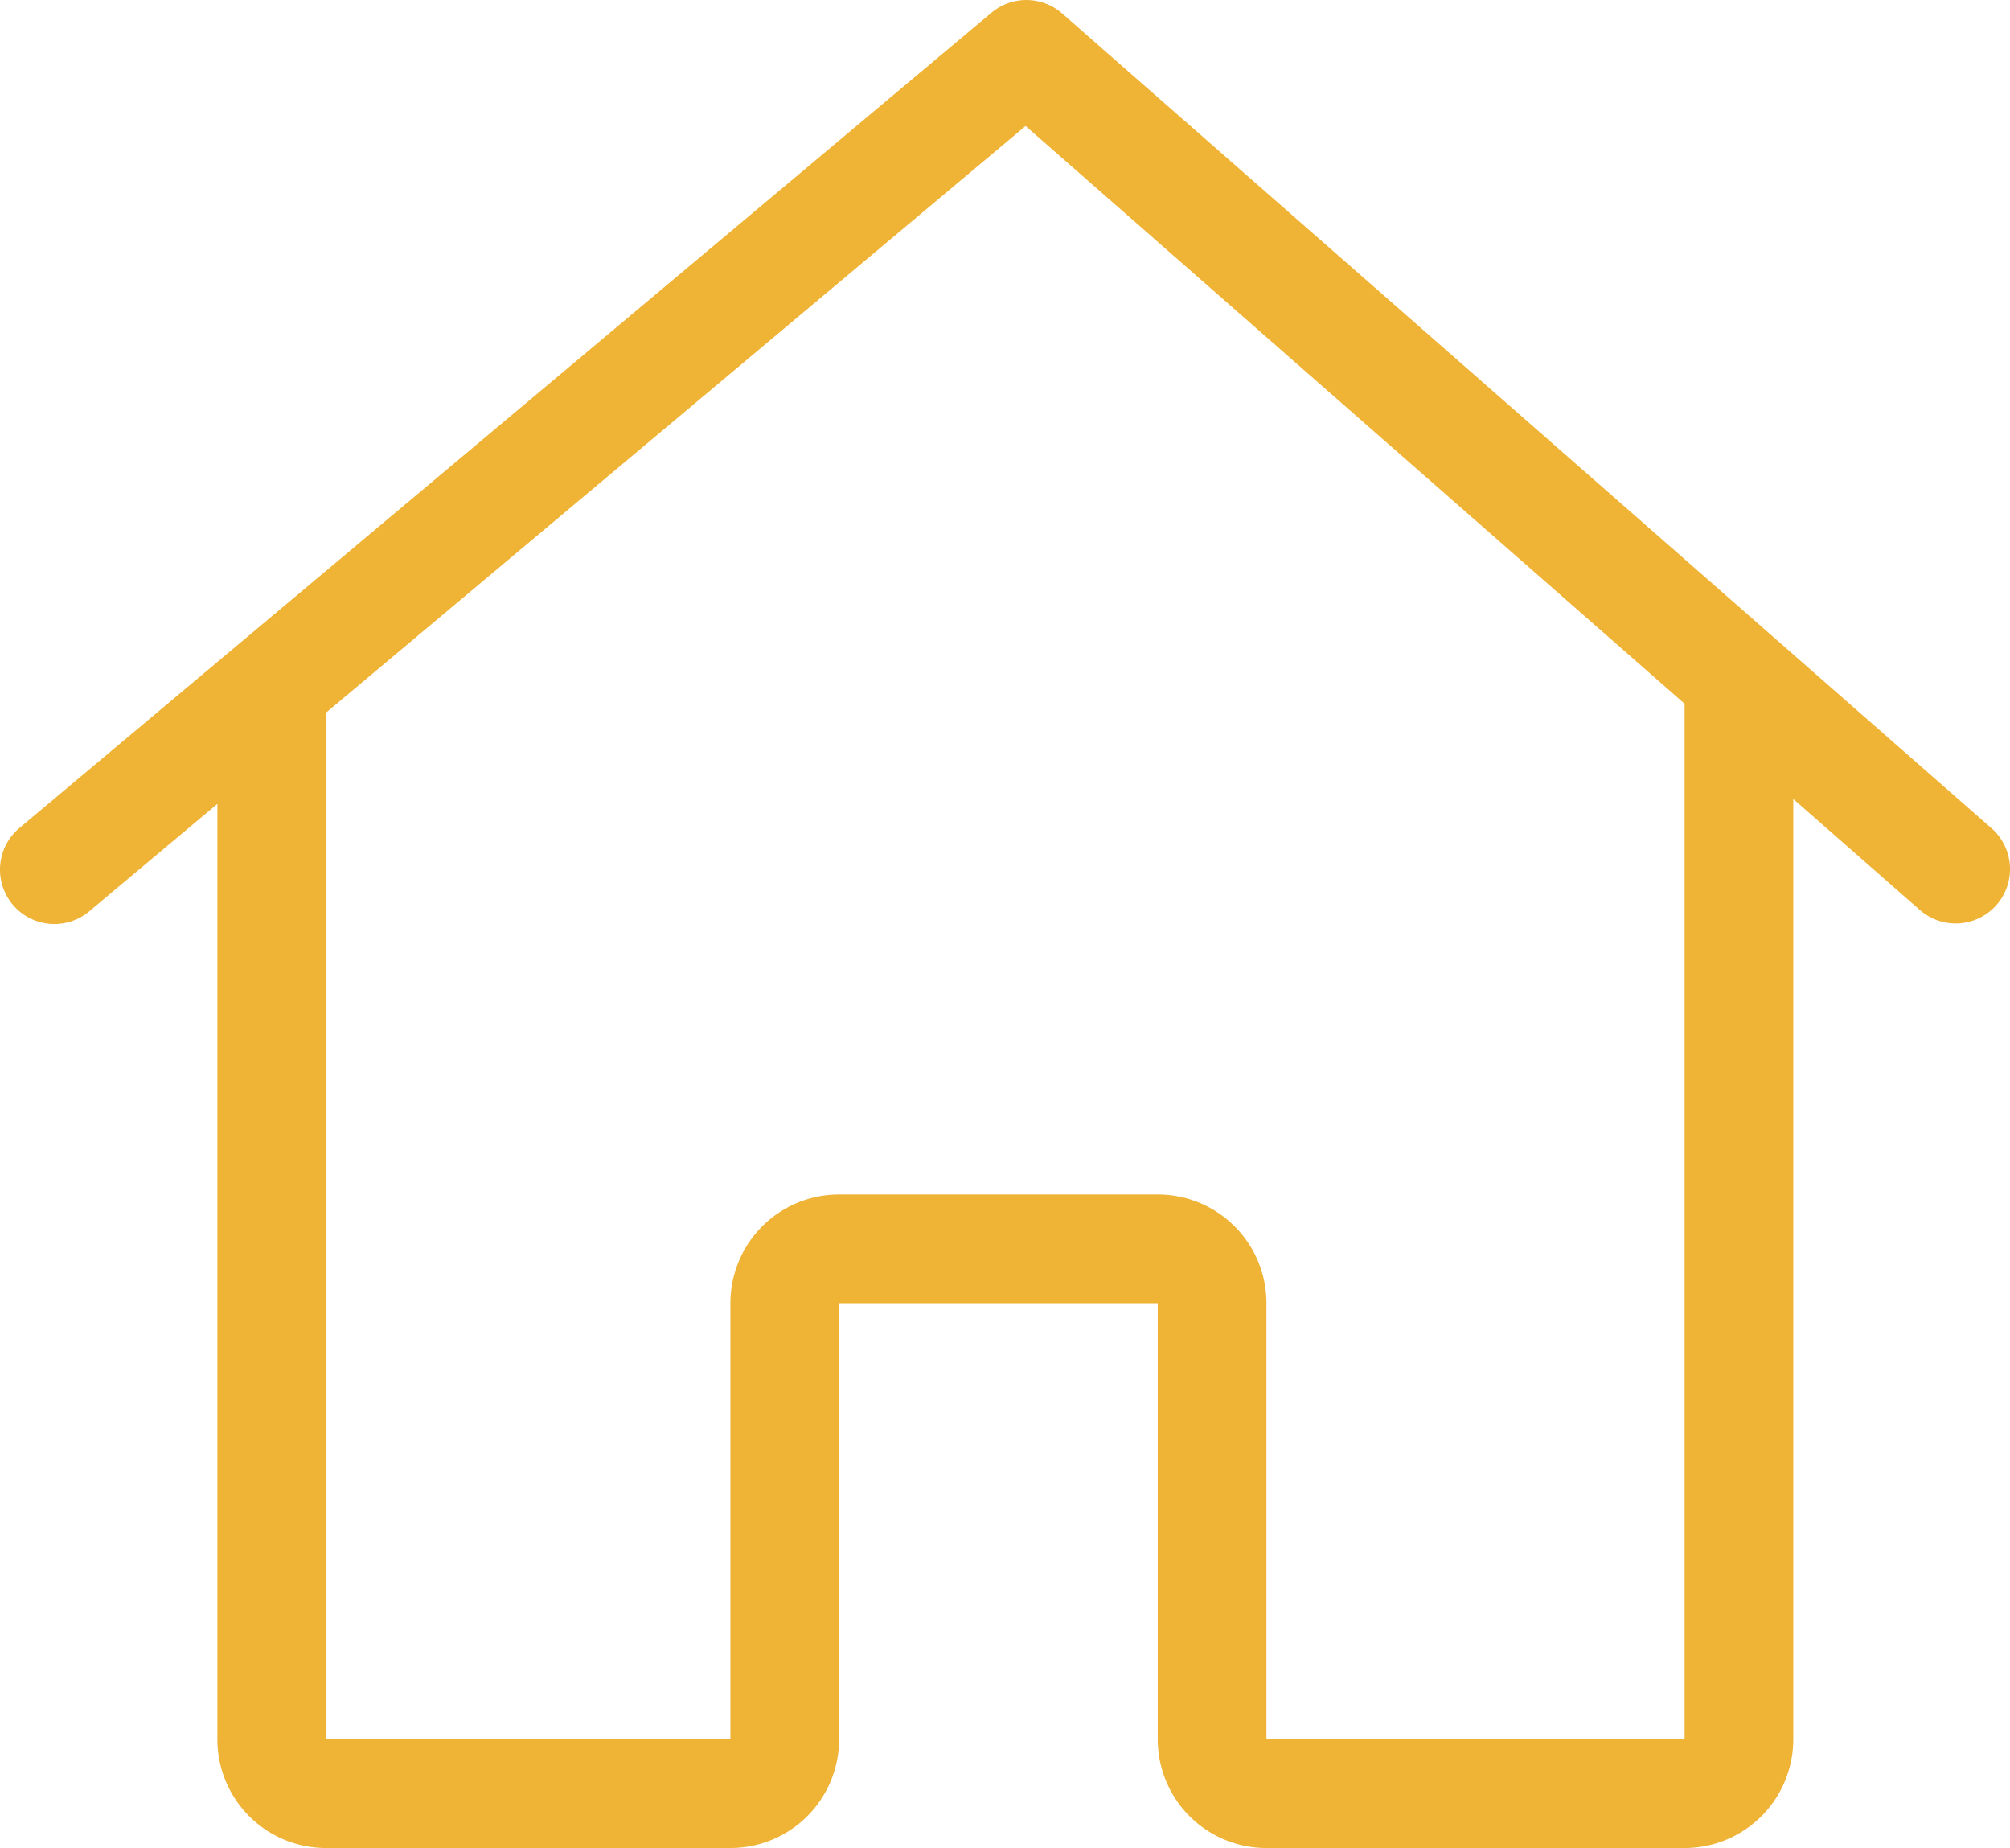 <?xml version="1.0" standalone="no"?><!DOCTYPE svg PUBLIC "-//W3C//DTD SVG 1.1//EN" "http://www.w3.org/Graphics/SVG/1.1/DTD/svg11.dtd"><svg t="1557130579962" class="icon" style="" viewBox="0 0 1114 1024" version="1.1" xmlns="http://www.w3.org/2000/svg" p-id="3419" xmlns:xlink="http://www.w3.org/1999/xlink" width="69.625" height="64"><defs><style type="text/css"></style></defs><path d="M993.886 442.729V963.765a60.235 60.235 0 0 1-60.235 60.235h-231.755a60.235 60.235 0 0 1-60.235-60.235v-241.664h-176.61V963.765a60.235 60.235 0 0 1-60.235 60.235H180.71a60.235 60.235 0 0 1-60.235-60.235V445.44l-70.987 59.512a30.118 30.118 0 1 1-38.731-46.14l538.744-451.765a30.118 30.118 0 0 1 39.183 0.422l515.403 451.765a30.118 30.118 0 0 1-39.695 45.297L993.886 442.729z m-60.205-52.766L568.414 69.813 180.71 394.872V963.765h224.105v-241.664a60.235 60.235 0 0 1 60.235-60.235h176.61a60.235 60.235 0 0 1 60.235 60.235V963.765H933.651V391.529l0.03-1.566z" fill="#efb336" p-id="3420"></path></svg>